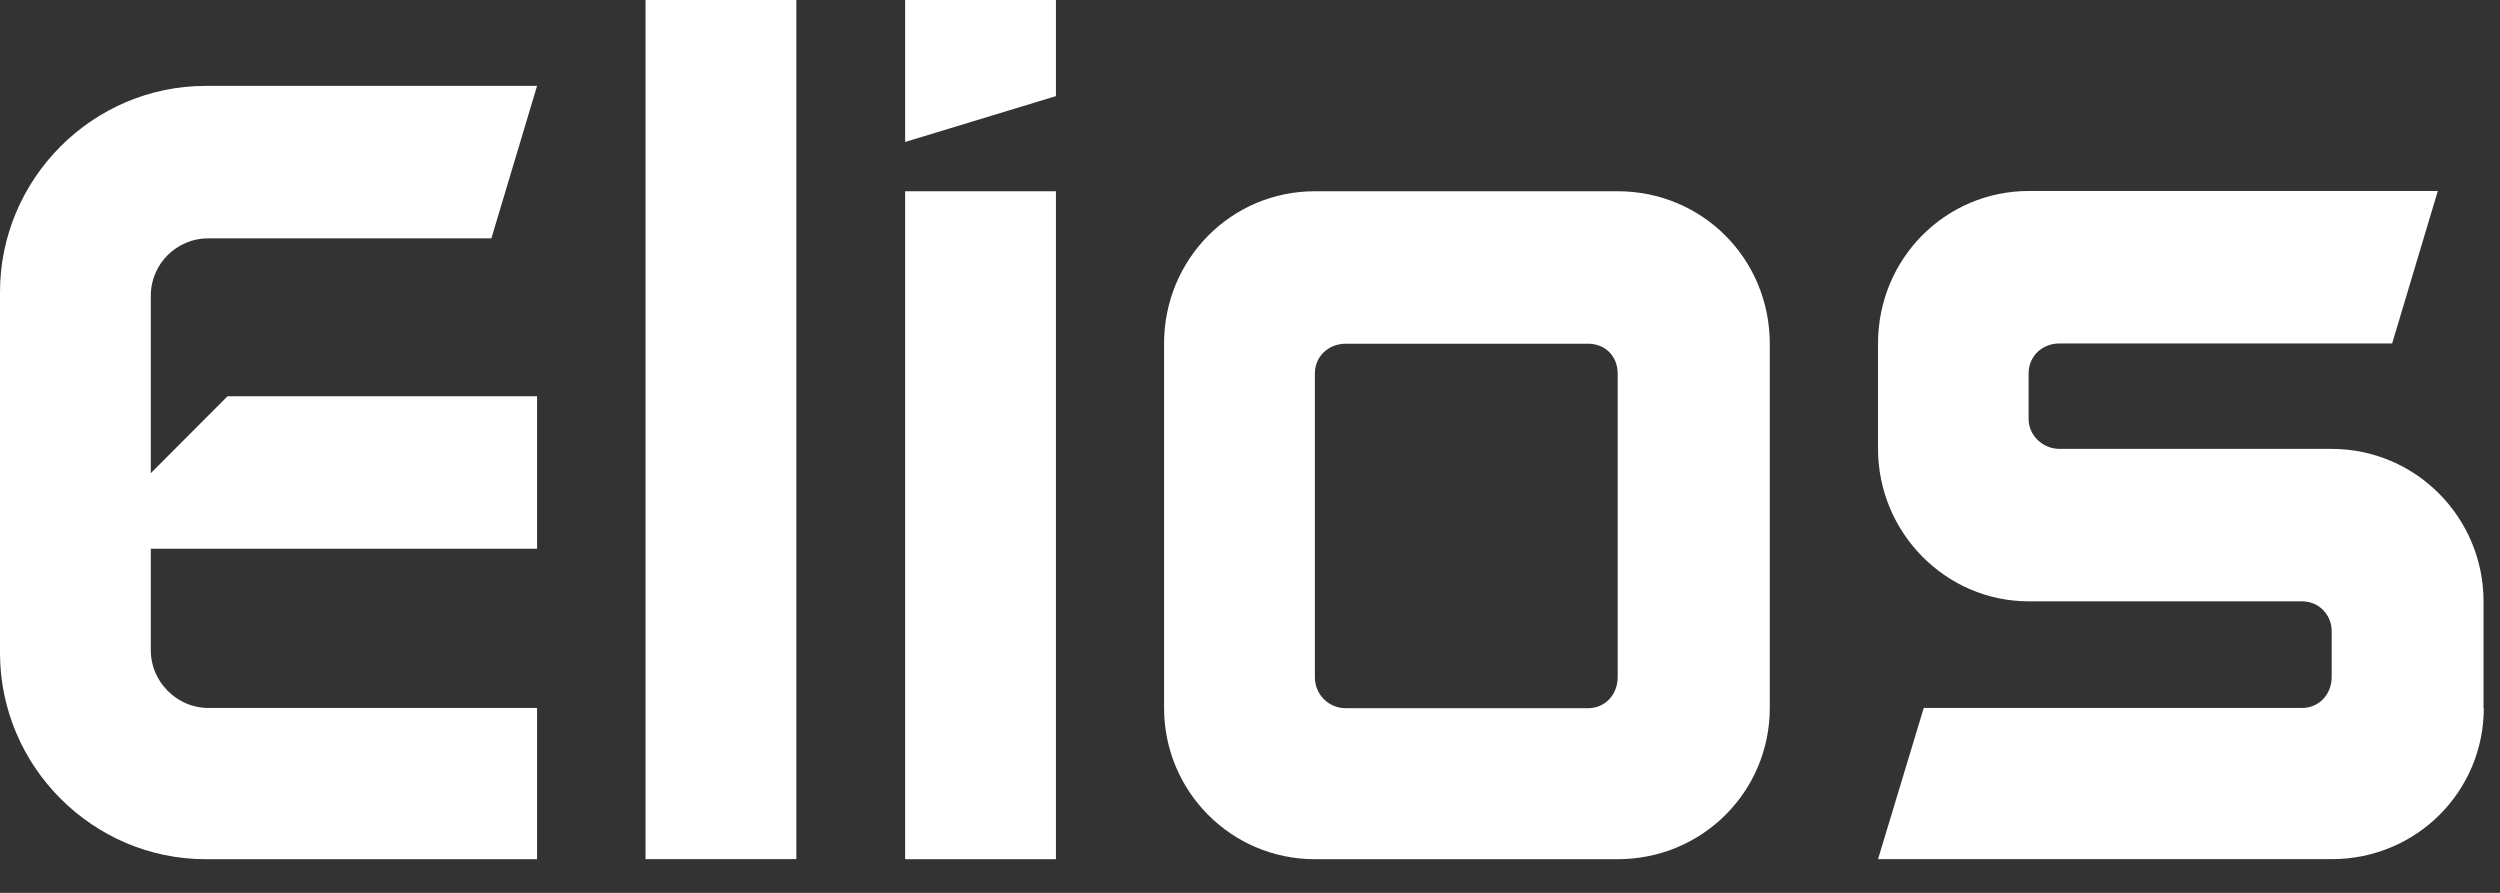 <svg preserveAspectRatio="none" width="100%" height="100%" overflow="visible" style="display: block;" viewBox="0 0 56 20" fill="none" xmlns="http://www.w3.org/2000/svg">
<rect x="0" y="0" width="56" height="20" fill="#333333" stroke="none"/>
<path id="Elios Type" d="M11.007 5.339H4.659C3.966 5.339 3.378 5.905 3.378 6.623V10.599L5.096 8.877H12.03V12.292H3.378V14.574C3.378 15.27 3.966 15.858 4.659 15.858H12.03V19.246H4.608C2.075 19.246 0 17.165 0 14.625V6.545C0 4.005 2.075 1.924 4.608 1.924H12.03L11.007 5.339ZM23.653 19.246H20.275V4.284H23.653V19.246ZM36.236 4.284C38.132 4.284 39.642 5.798 39.643 7.699V15.858C39.643 17.731 38.132 19.246 36.236 19.246H29.453C27.585 19.246 26.075 17.731 26.075 15.858V7.699C26.075 5.798 27.585 4.284 29.453 4.284H36.236ZM17.838 19.245H14.46V0H17.838V19.245ZM53.584 7.693H46.135C45.749 7.693 45.442 7.974 45.441 8.36V9.387C45.441 9.746 45.749 10.055 46.135 10.055H52.225C54.12 10.055 55.631 11.597 55.631 13.47V15.858H55.637C55.637 17.731 54.126 19.245 52.23 19.245H42.068L43.092 15.858H51.565C51.951 15.858 52.23 15.55 52.23 15.163V14.137C52.23 13.778 51.951 13.47 51.565 13.47H45.446C43.579 13.47 42.069 11.927 42.068 10.055V7.693C42.068 5.793 43.578 4.279 45.446 4.278H54.607L53.584 7.693ZM30.146 7.699C29.761 7.699 29.453 7.98 29.453 8.367V15.169C29.453 15.556 29.761 15.864 30.146 15.864H35.571C35.957 15.864 36.236 15.556 36.236 15.169V8.367C36.236 7.98 35.957 7.699 35.571 7.699H30.146ZM23.653 2.153L20.275 3.18V0H23.653V2.153Z" fill="white"/>
</svg>
